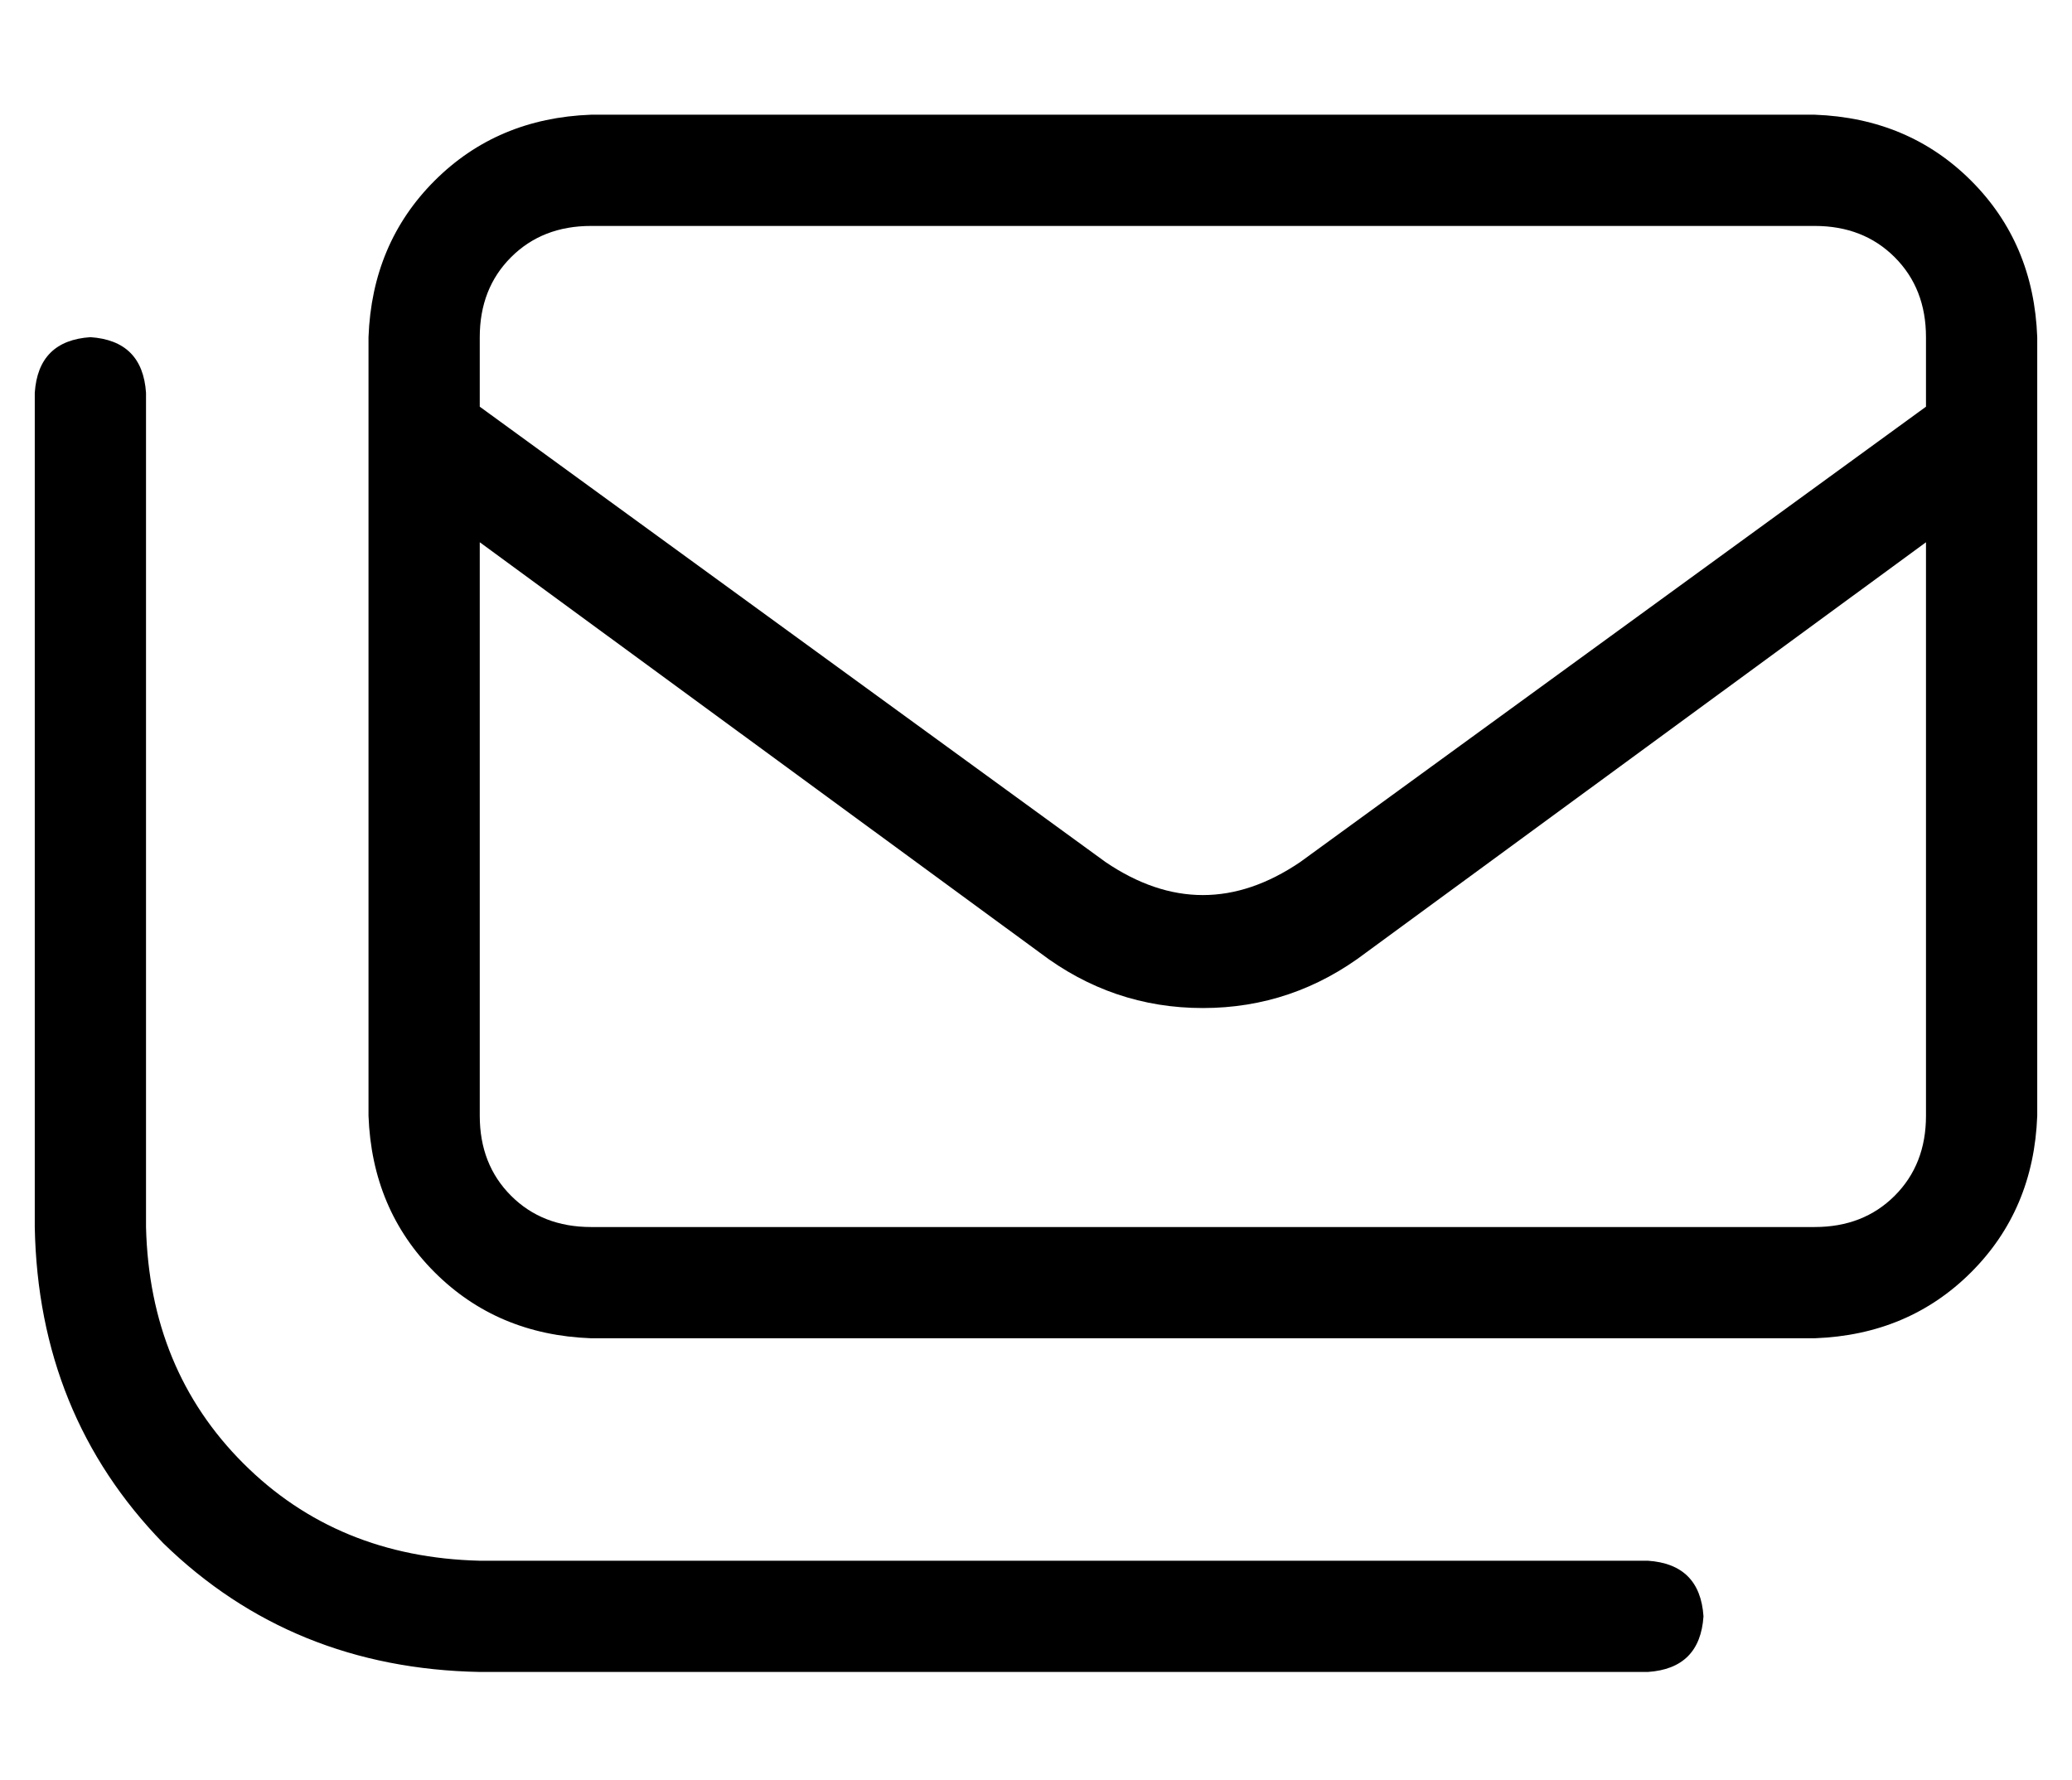<?xml version="1.0" standalone="no"?>
<!DOCTYPE svg PUBLIC "-//W3C//DTD SVG 1.1//EN" "http://www.w3.org/Graphics/SVG/1.1/DTD/svg11.dtd" >
<svg xmlns="http://www.w3.org/2000/svg" xmlns:xlink="http://www.w3.org/1999/xlink" version="1.1" viewBox="-10 -40 596 512">
   <path fill="currentColor"
d="M512 25q14 0 23 9v0v0q9 9 9 23v20v0l-180 131v0q-28 19 -56 0l-180 -131v0v-20v0q0 -14 9 -23t23 -9h352v0zM128 281v-165v165v-165l161 118v0q21 16 47 16t47 -16l161 -118v0v165v0q0 14 -9 23t-23 9h-352v0q-14 0 -23 -9t-9 -23v0zM160 -7q-27 1 -45 19v0v0
q-18 18 -19 45v224v0q1 27 19 45t45 19h352v0q27 -1 45 -19t19 -45v-224v0q-1 -27 -19 -45t-45 -19h-352v0zM32 73q-1 -15 -16 -16q-15 1 -16 16v240v0q1 54 37 91q37 36 91 37h336v0q15 -1 16 -16q-1 -15 -16 -16h-336v0q-41 -1 -68 -28t-28 -68v-240v0z" />
</svg>
